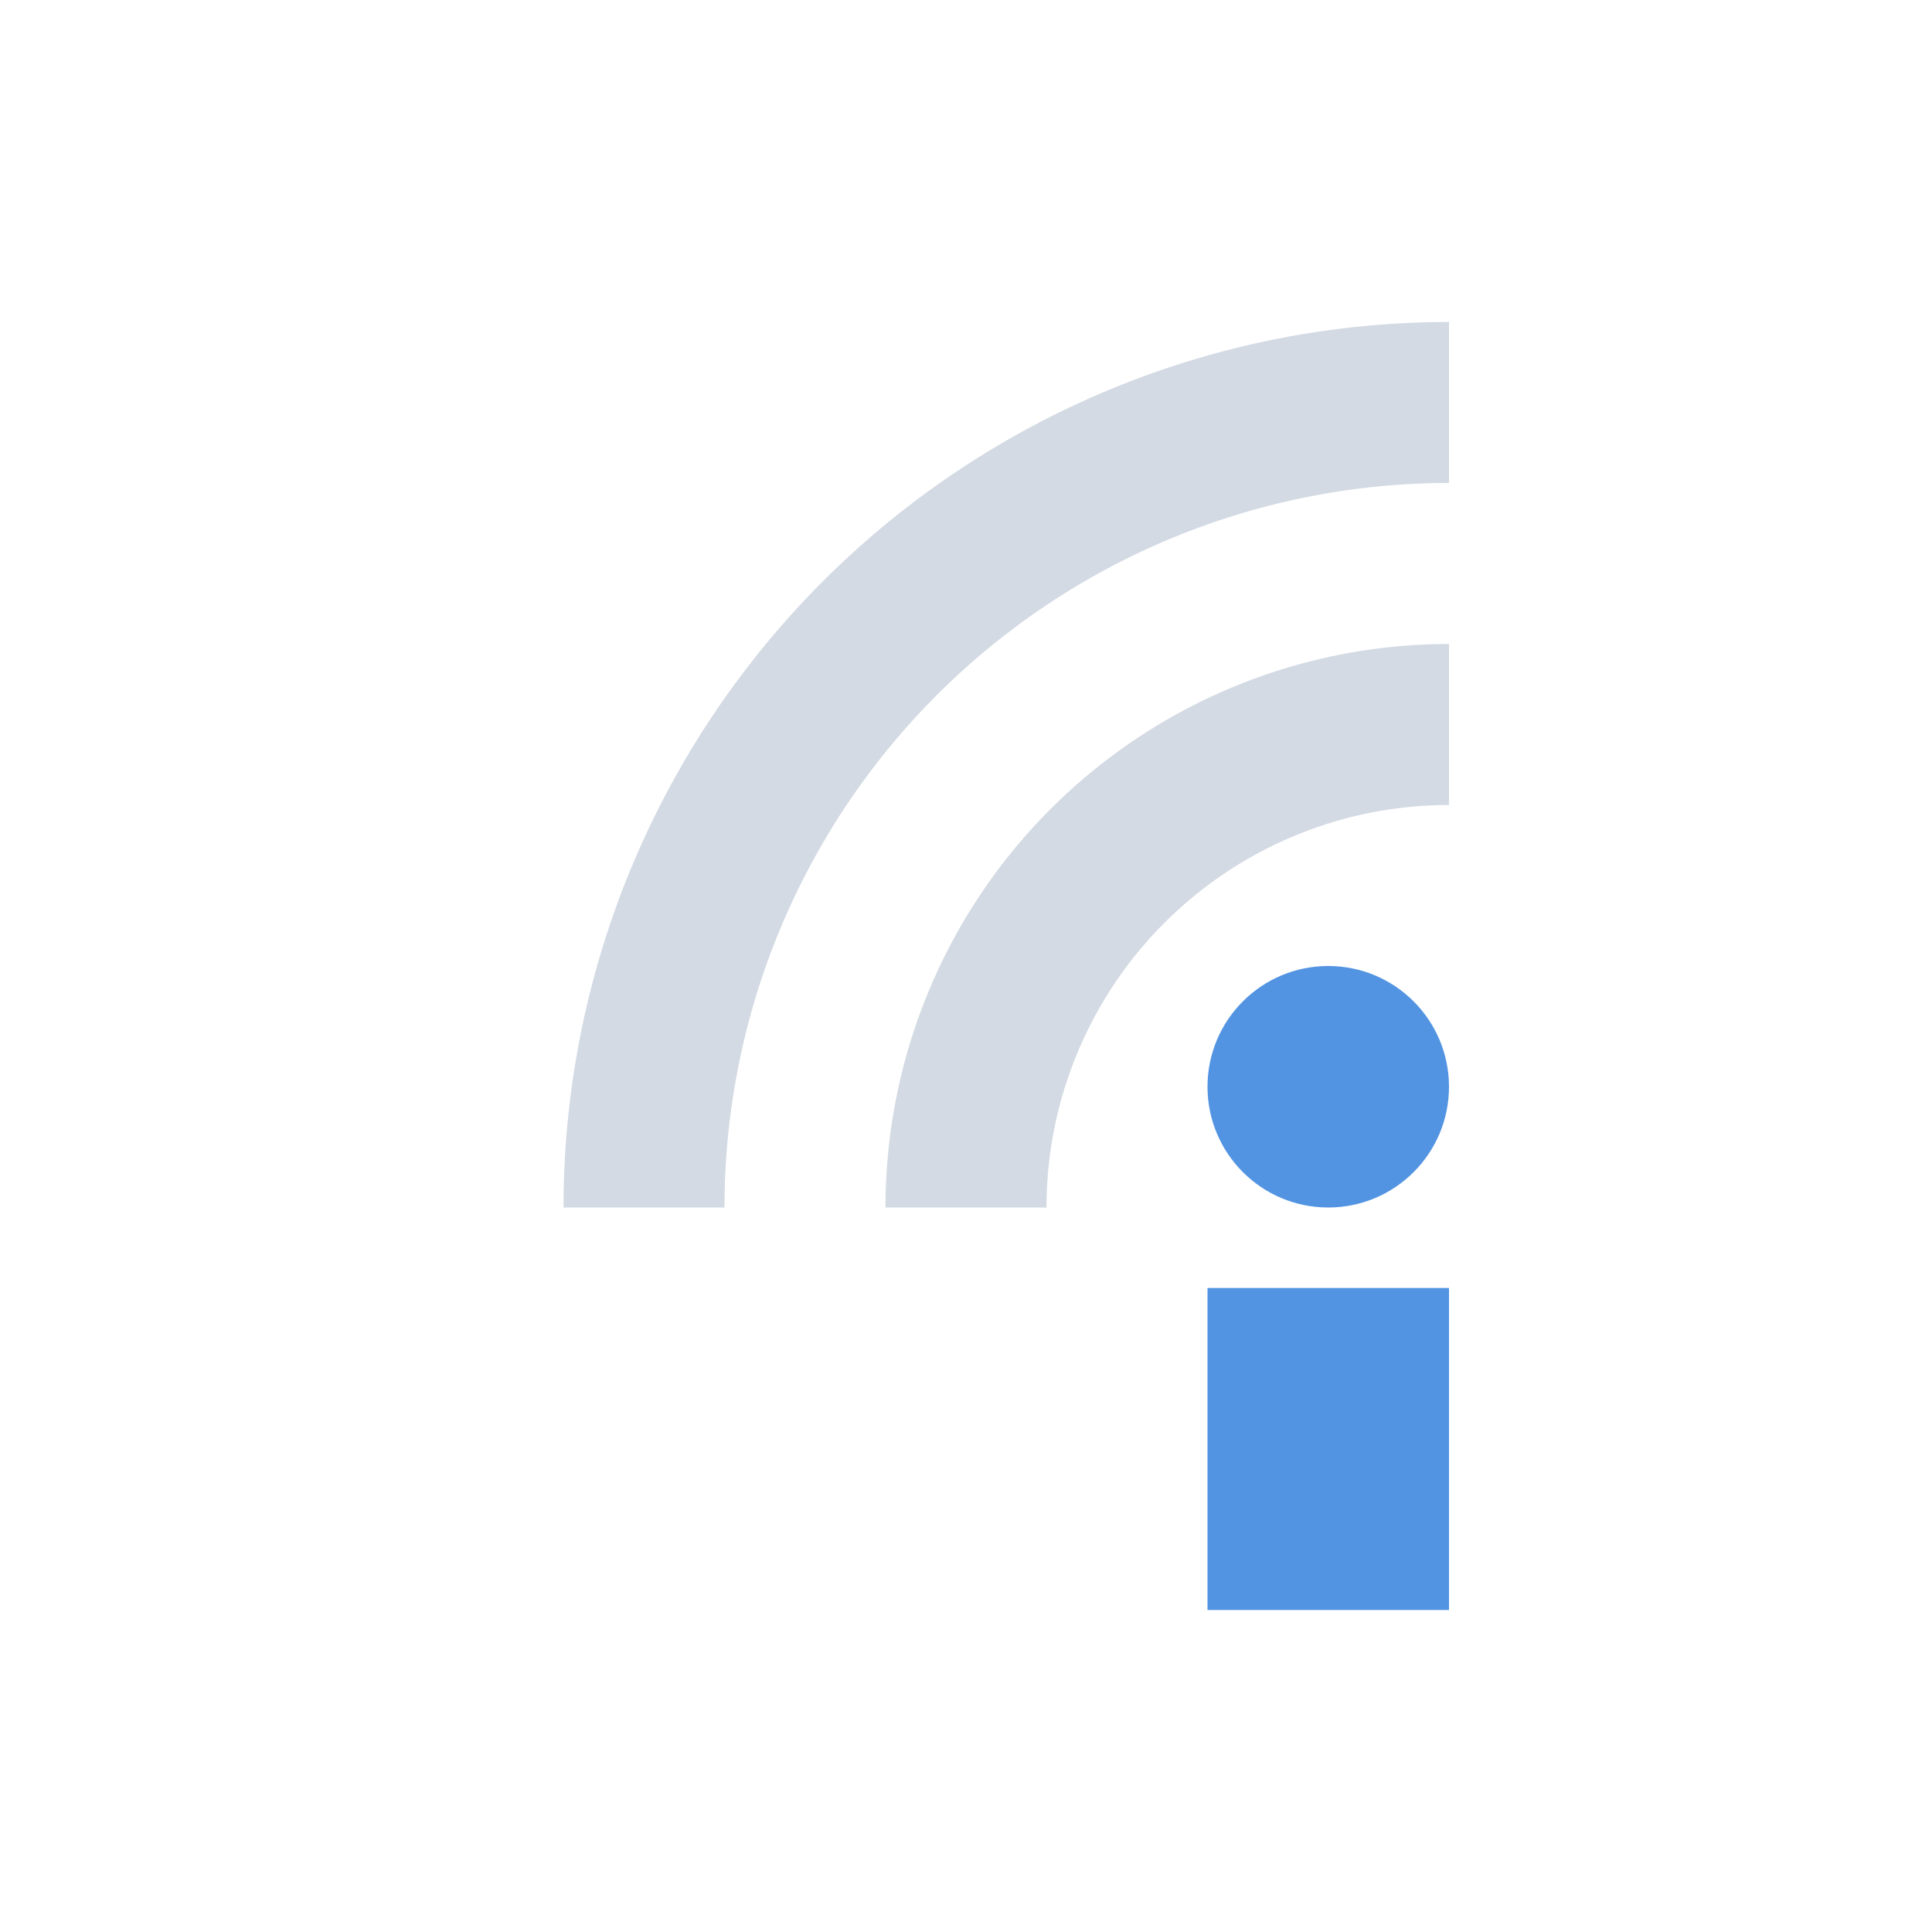 <svg height="24" width="24" xmlns="http://www.w3.org/2000/svg"><path d="m15 16h3v4h-3z" fill="#5294e2"/><circle cx="16.5" cy="13.5" fill="#5294e2" r="1.5"/><path d="m8 15a10 10 0 0 1 10-10" fill="none" stroke="#d3dae3" stroke-width="2"/><path d="m12 15a6 6 0 0 1 6-6" fill="none" stroke="#d3dae3" stroke-width="2"/></svg>